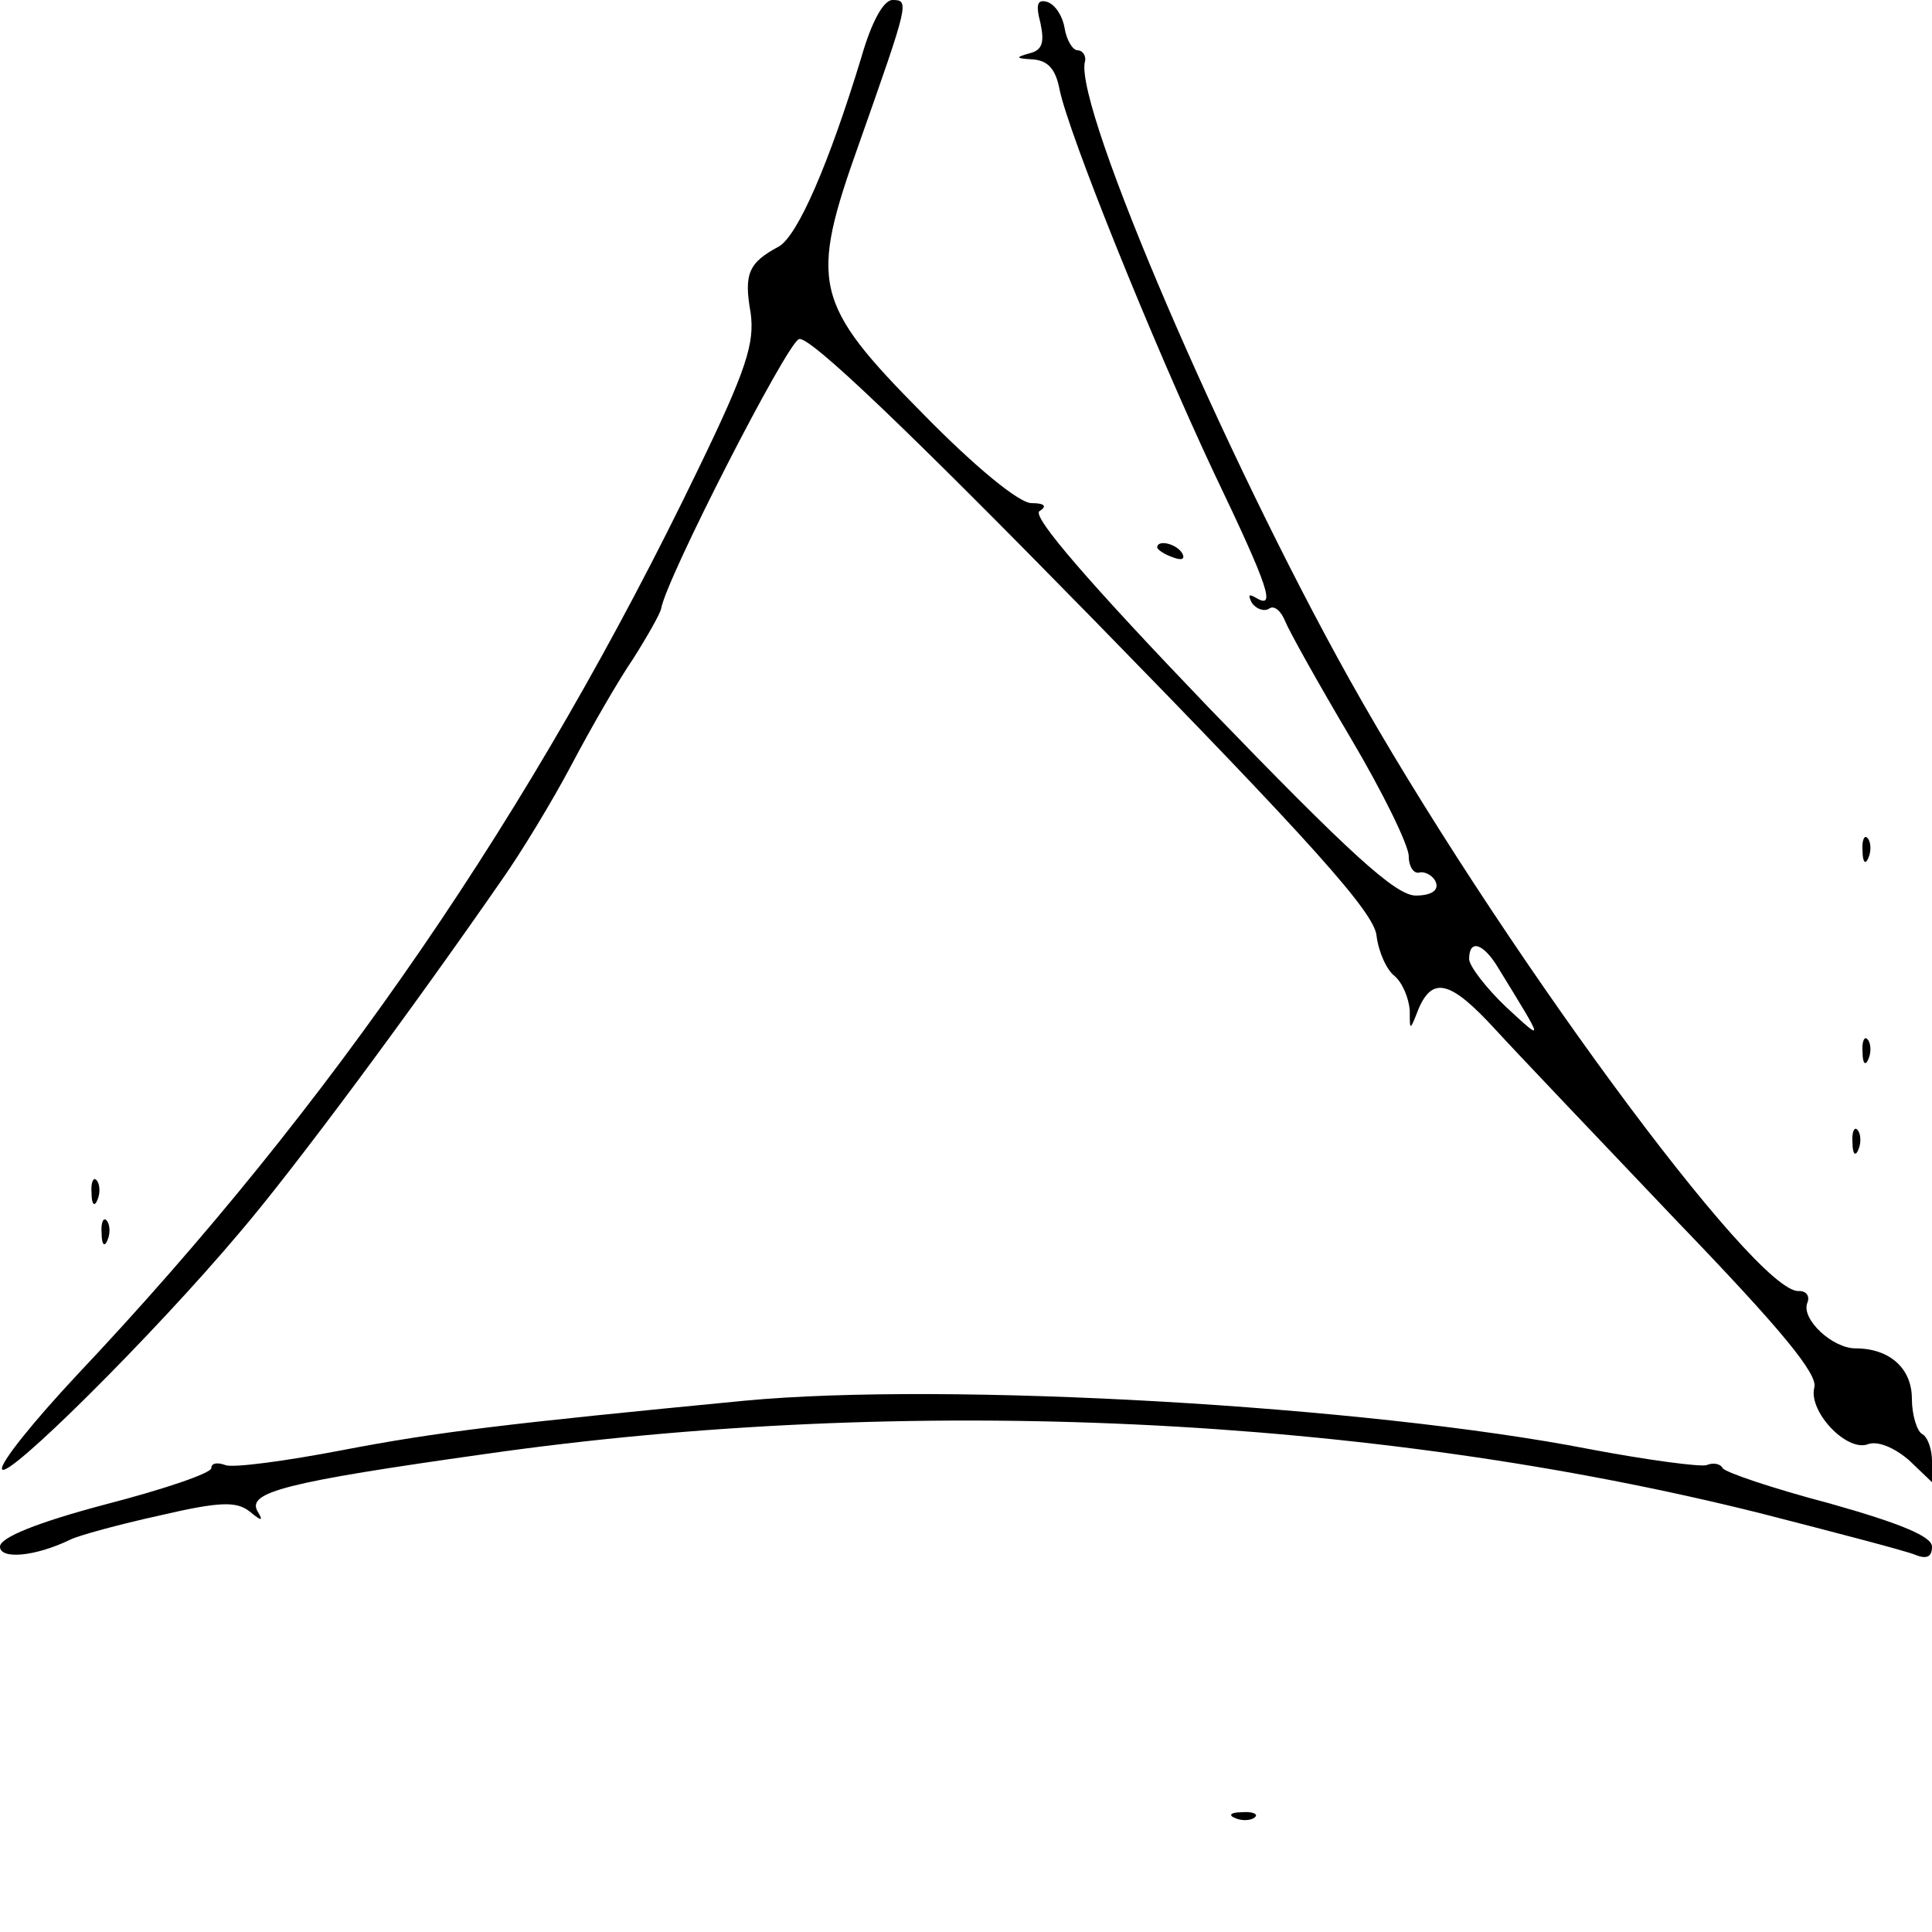<?xml version="1.0" standalone="no"?>
<!DOCTYPE svg PUBLIC "-//W3C//DTD SVG 20010904//EN"
 "http://www.w3.org/TR/2001/REC-SVG-20010904/DTD/svg10.dtd">
<svg version="1.0" xmlns="http://www.w3.org/2000/svg"
 width="192pt" height="192pt" viewBox="0 0 192 192"
 preserveAspectRatio="xMidYMid meet">
<g transform="translate(0,192) scale(0.1,-0.1)"
fill="#000000" stroke="none">
<path d="M856 1863 c-32 -105 -63 -177 -82 -188 -30 -16 -35 -27 -28 -66 4
-30 -4 -56 -52 -155 -164 -340 -364 -632 -618 -901 -43 -46 -76 -87 -74 -93 4
-12 151 134 236 235 54 63 171 221 261 351 19 27 50 78 69 114 19 36 46 83 61
105 14 22 27 45 28 50 5 30 125 264 137 268 10 4 111 -93 293 -279 216 -221
279 -291 281 -314 2 -16 10 -34 18 -40 8 -7 14 -22 15 -34 0 -21 0 -21 9 2 14
32 32 27 76 -21 21 -23 103 -109 180 -190 105 -109 141 -153 137 -166 -6 -24
33 -65 54 -56 10 3 26 -4 40 -16 l23 -22 0 21 c0 11 -4 24 -10 27 -5 3 -10 19
-10 35 0 30 -22 50 -56 50 -23 0 -54 29 -48 45 3 7 -1 12 -8 12 -42 -5 -304
352 -447 608 -124 222 -272 566 -263 613 2 6 -2 12 -7 12 -5 0 -11 10 -13 22
-2 12 -9 23 -17 26 -10 3 -12 -2 -7 -21 4 -19 2 -27 -11 -30 -14 -4 -14 -5 3
-6 15 -1 23 -9 27 -30 9 -44 92 -250 153 -380 56 -117 62 -137 42 -125 -7 4
-8 3 -4 -5 4 -6 12 -9 17 -6 5 4 12 -2 16 -12 4 -10 33 -62 65 -116 32 -54 58
-107 58 -118 0 -10 5 -18 11 -16 6 1 14 -4 16 -10 3 -8 -5 -13 -20 -13 -20 0
-66 42 -206 187 -118 123 -176 190 -168 195 8 5 5 8 -8 8 -12 0 -55 35 -107
88 -110 111 -114 130 -64 270 49 139 50 142 33 142 -9 0 -21 -22 -31 -57z
m633 -905 c46 -75 46 -74 8 -39 -20 19 -37 41 -37 48 0 20 14 16 29 -9z"/>
<path d="M1150 1376 c0 -2 7 -7 16 -10 8 -3 12 -2 9 4 -6 10 -25 14 -25 6z"/>
<path d="M1851 1074 c0 -11 3 -14 6 -6 3 7 2 16 -1 19 -3 4 -6 -2 -5 -13z"/>
<path d="M1851 874 c0 -11 3 -14 6 -6 3 7 2 16 -1 19 -3 4 -6 -2 -5 -13z"/>
<path d="M1841 784 c0 -11 3 -14 6 -6 3 7 2 16 -1 19 -3 4 -6 -2 -5 -13z"/>
<path d="M91 734 c0 -11 3 -14 6 -6 3 7 2 16 -1 19 -3 4 -6 -2 -5 -13z"/>
<path d="M101 694 c0 -11 3 -14 6 -6 3 7 2 16 -1 19 -3 4 -6 -2 -5 -13z"/>
<path d="M740 528 c-238 -23 -305 -31 -399 -49 -57 -11 -110 -18 -117 -15 -8
3 -14 2 -14 -3 0 -5 -47 -21 -105 -36 -68 -18 -105 -33 -105 -42 0 -13 35 -10
70 7 8 4 48 15 89 24 60 14 76 14 89 4 12 -10 14 -10 8 0 -11 19 27 29 226 57
420 60 881 38 1268 -59 74 -19 143 -37 153 -41 12 -5 17 -2 17 8 0 10 -31 23
-102 43 -57 15 -104 31 -106 35 -2 4 -9 6 -16 3 -6 -2 -59 5 -117 16 -221 43
-638 67 -839 48z"/>
<path d="M1228 113 c7 -3 16 -2 19 1 4 3 -2 6 -13 5 -11 0 -14 -3 -6 -6z"/>
</g>
</svg>
